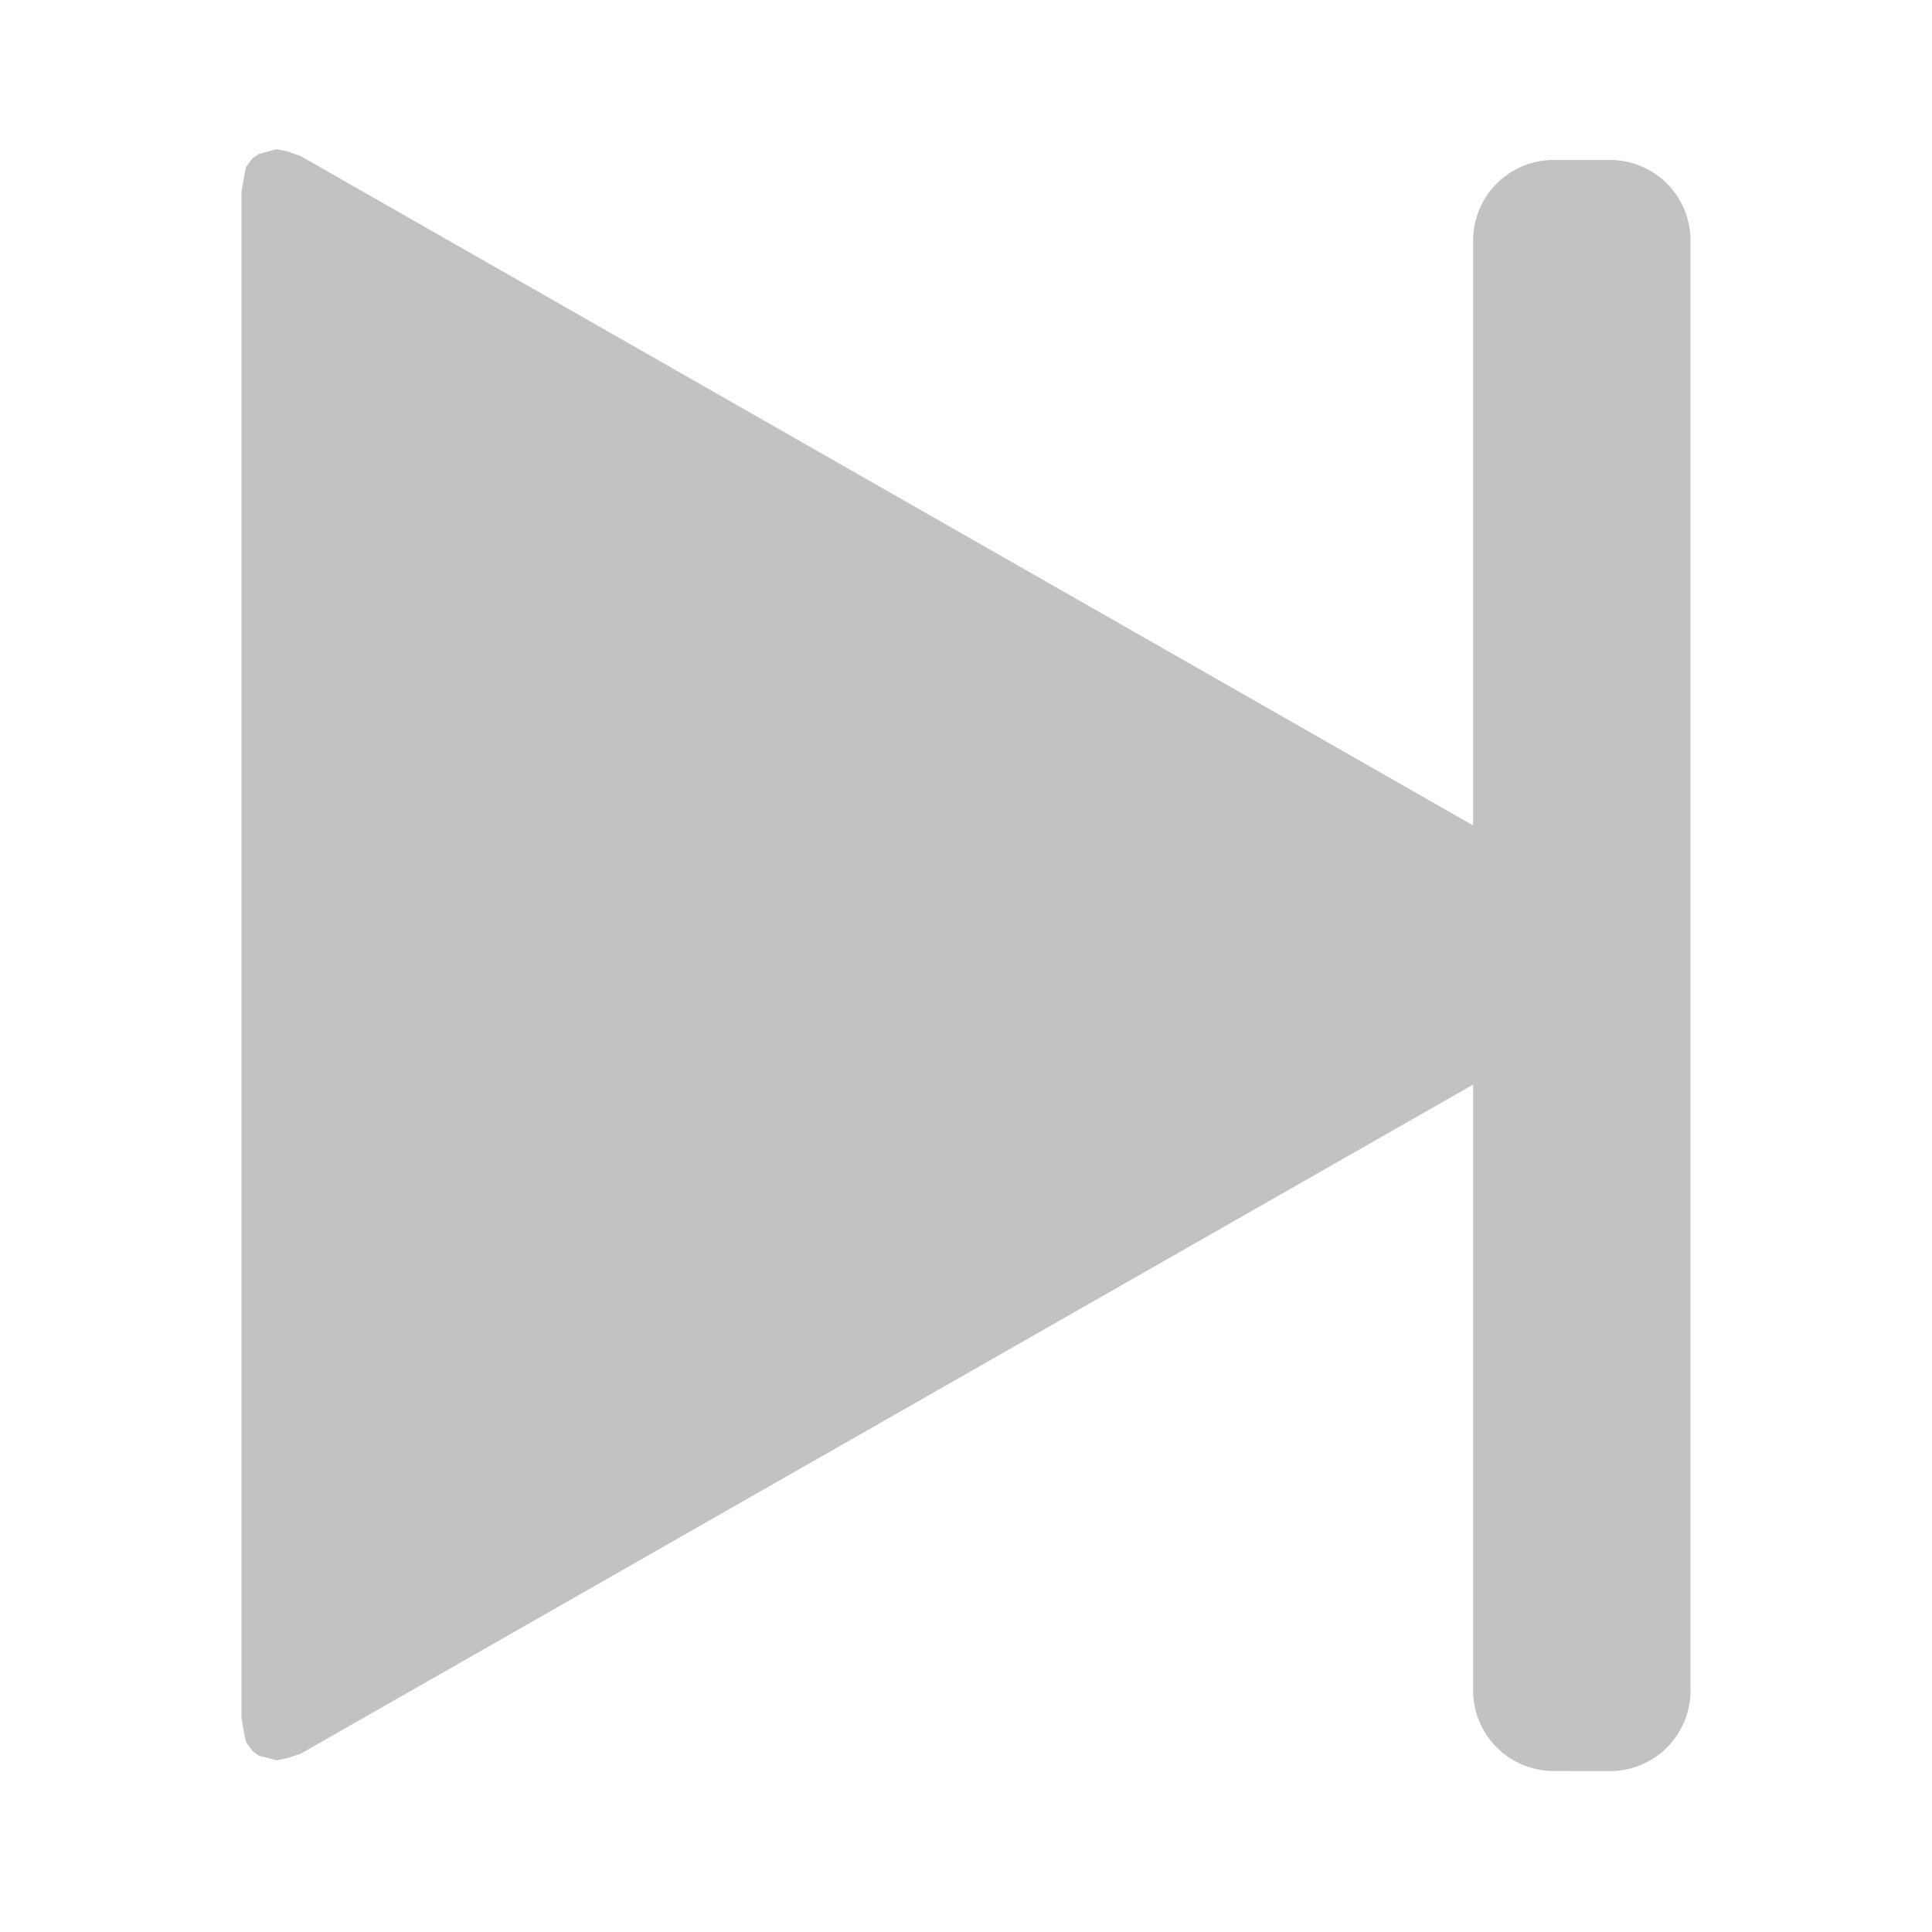<svg id="StepForward" xmlns="http://www.w3.org/2000/svg" width="24" height="24" viewBox="0 0 24 24">
  <rect id="iconBase" width="24" height="24" fill="none"/>
  <path id="Union_3" data-name="Union 3" d="M16.3,20.146a1,1,0,0,1-1-1V11.619L.736,19.931l-.163.054-.135.029-.11-.029-.11-.028L.138,19.9l-.082-.112-.028-.136L0,19.488V.526L.028.361.056.221.138.111.219.057.329.028.438,0,.573.028.736.085,15.3,8.4V1.133a1,1,0,0,1,1-1H17a1,1,0,0,1,1,1V19.147a1,1,0,0,1-1,1Z" transform="translate(3 1.854)" fill="#c2c2c2"/>
</svg>
